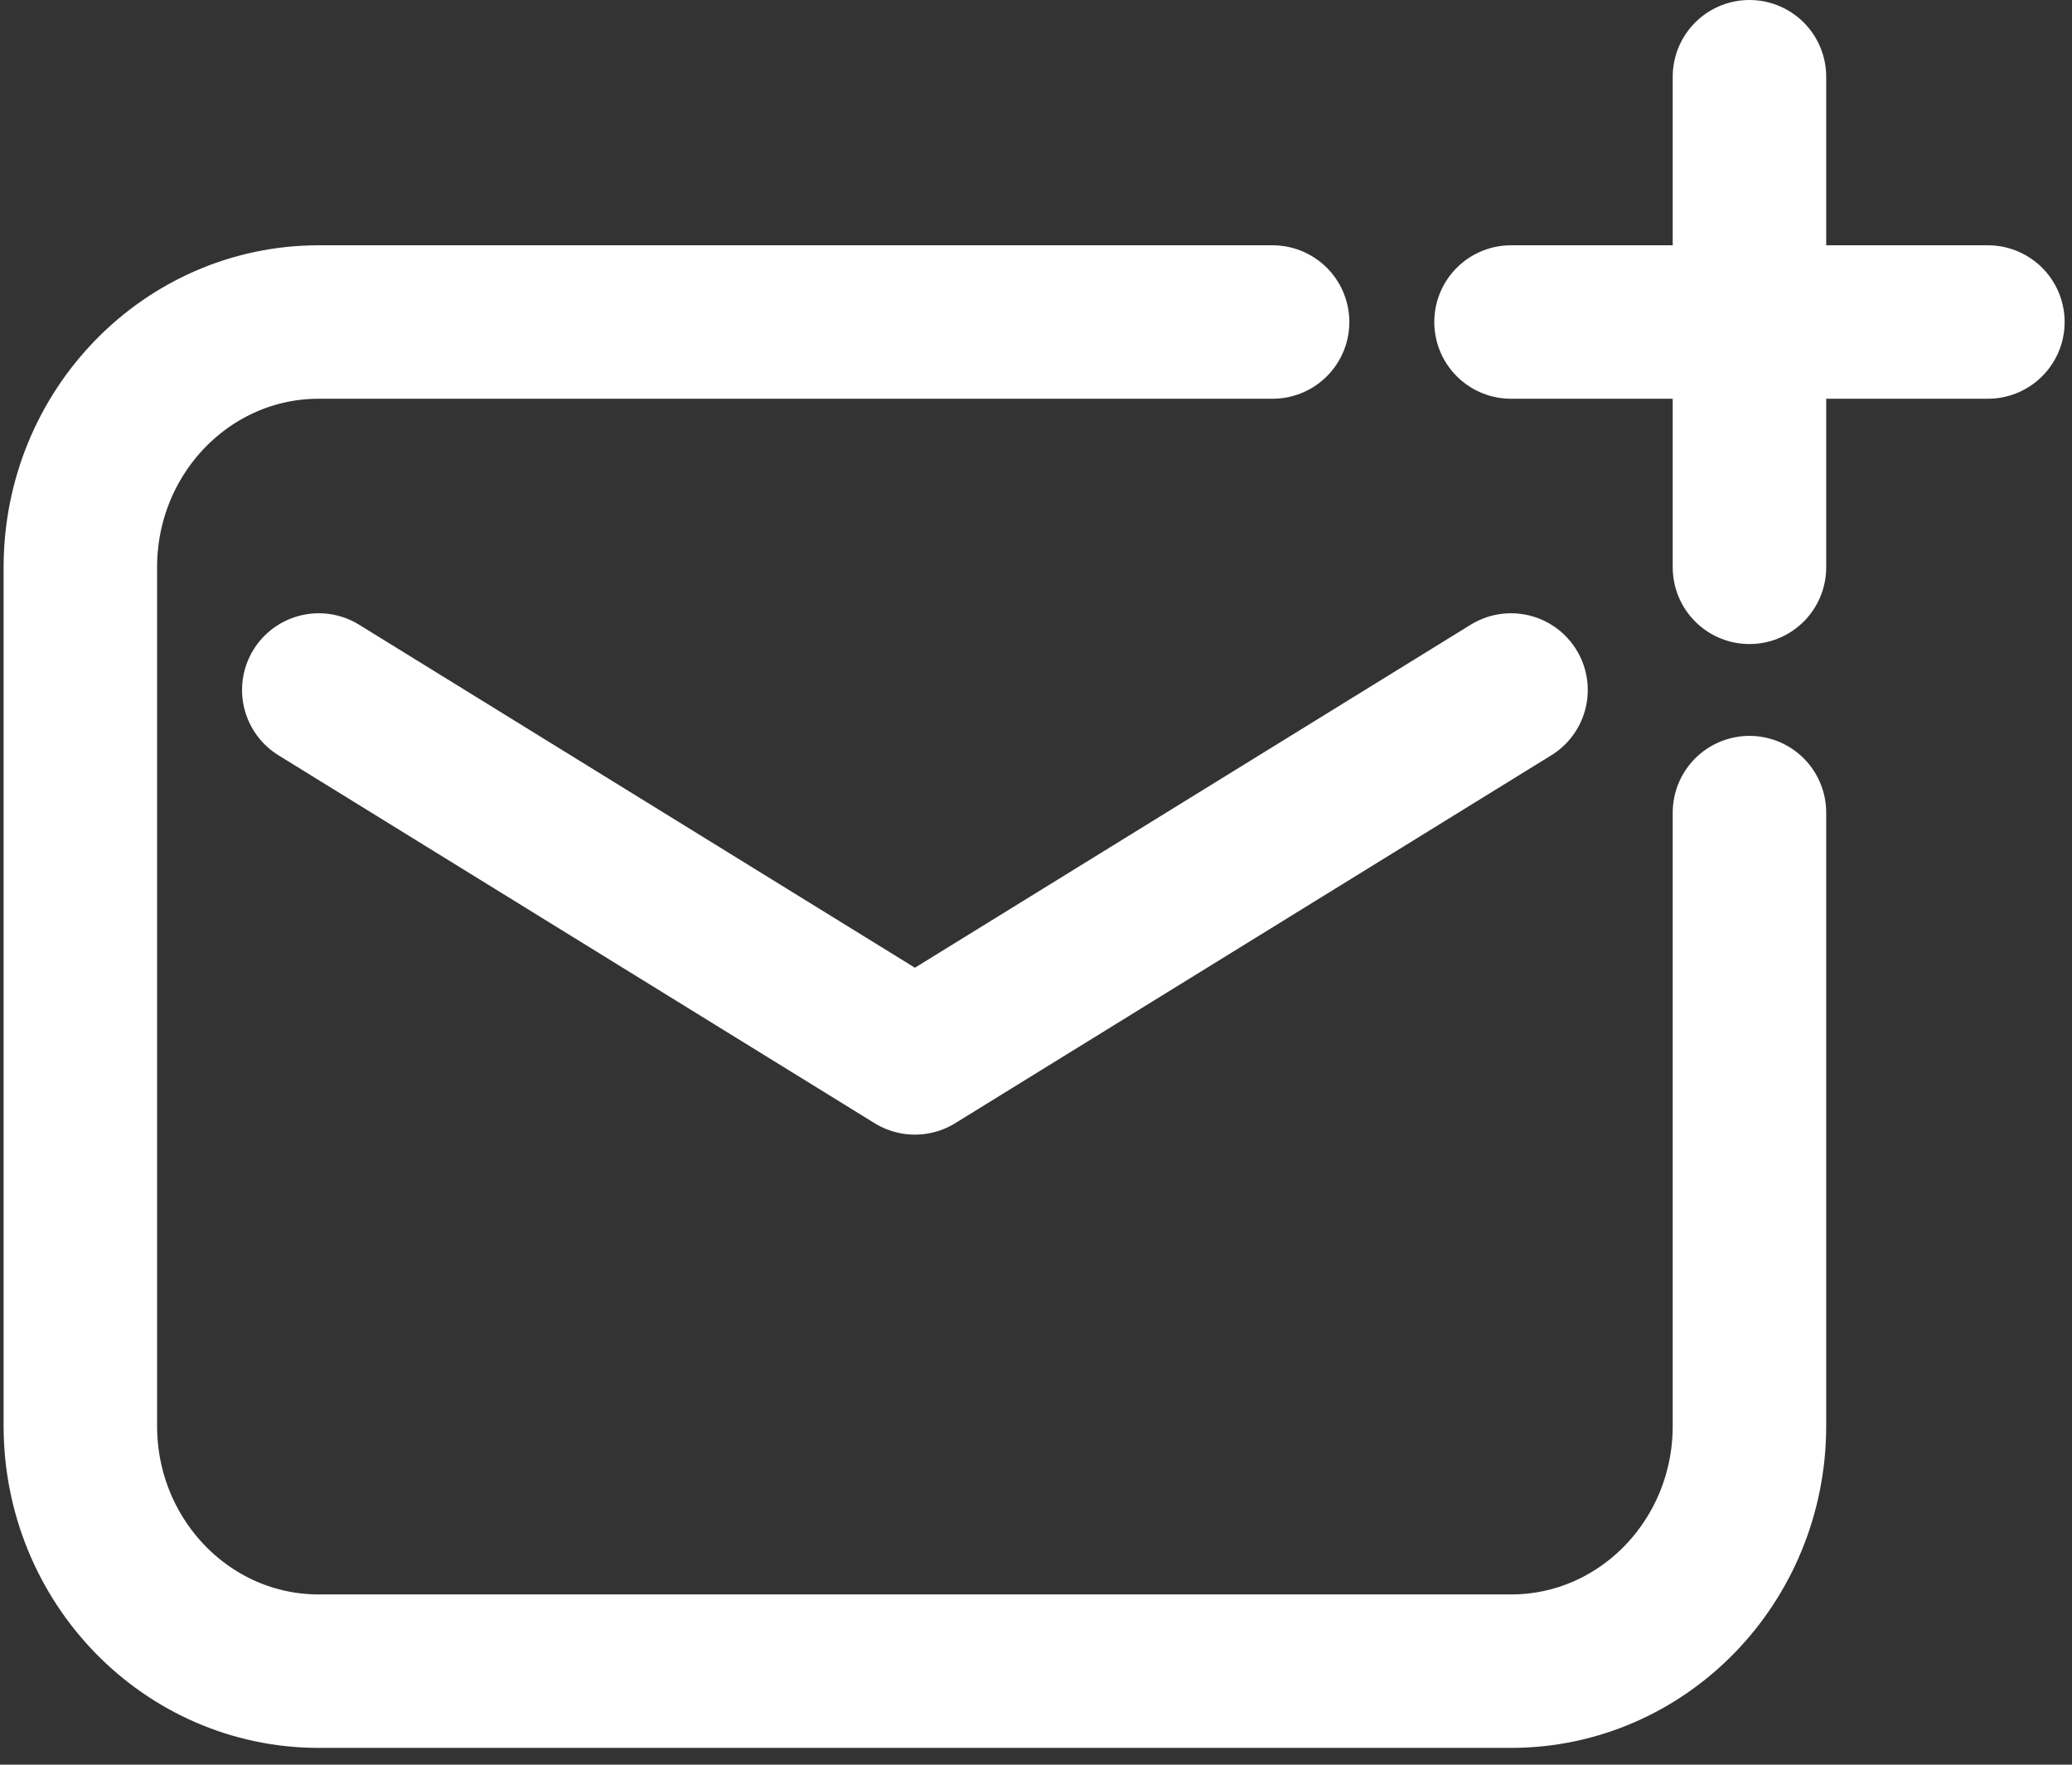 <svg width="27" height="23" viewBox="0 0 27 23" fill="none" xmlns="http://www.w3.org/2000/svg">
<rect x="0" y="0" width="27" height="23" fill="#333333" stroke="none"/>
<path d="M16.583 4.197H4.154C2.438 4.197 1.047 5.628 1.047 7.394V18.584C1.047 20.35 2.438 21.781 4.154 21.781H19.69C21.406 21.781 22.797 20.35 22.797 18.584V10.591M4.154 8.993L11.922 13.788L19.69 8.993M22.797 1V7.394M19.69 4.197H25.904" stroke="white" stroke-width="2" stroke-linecap="round" stroke-linejoin="round"/>
</svg>
